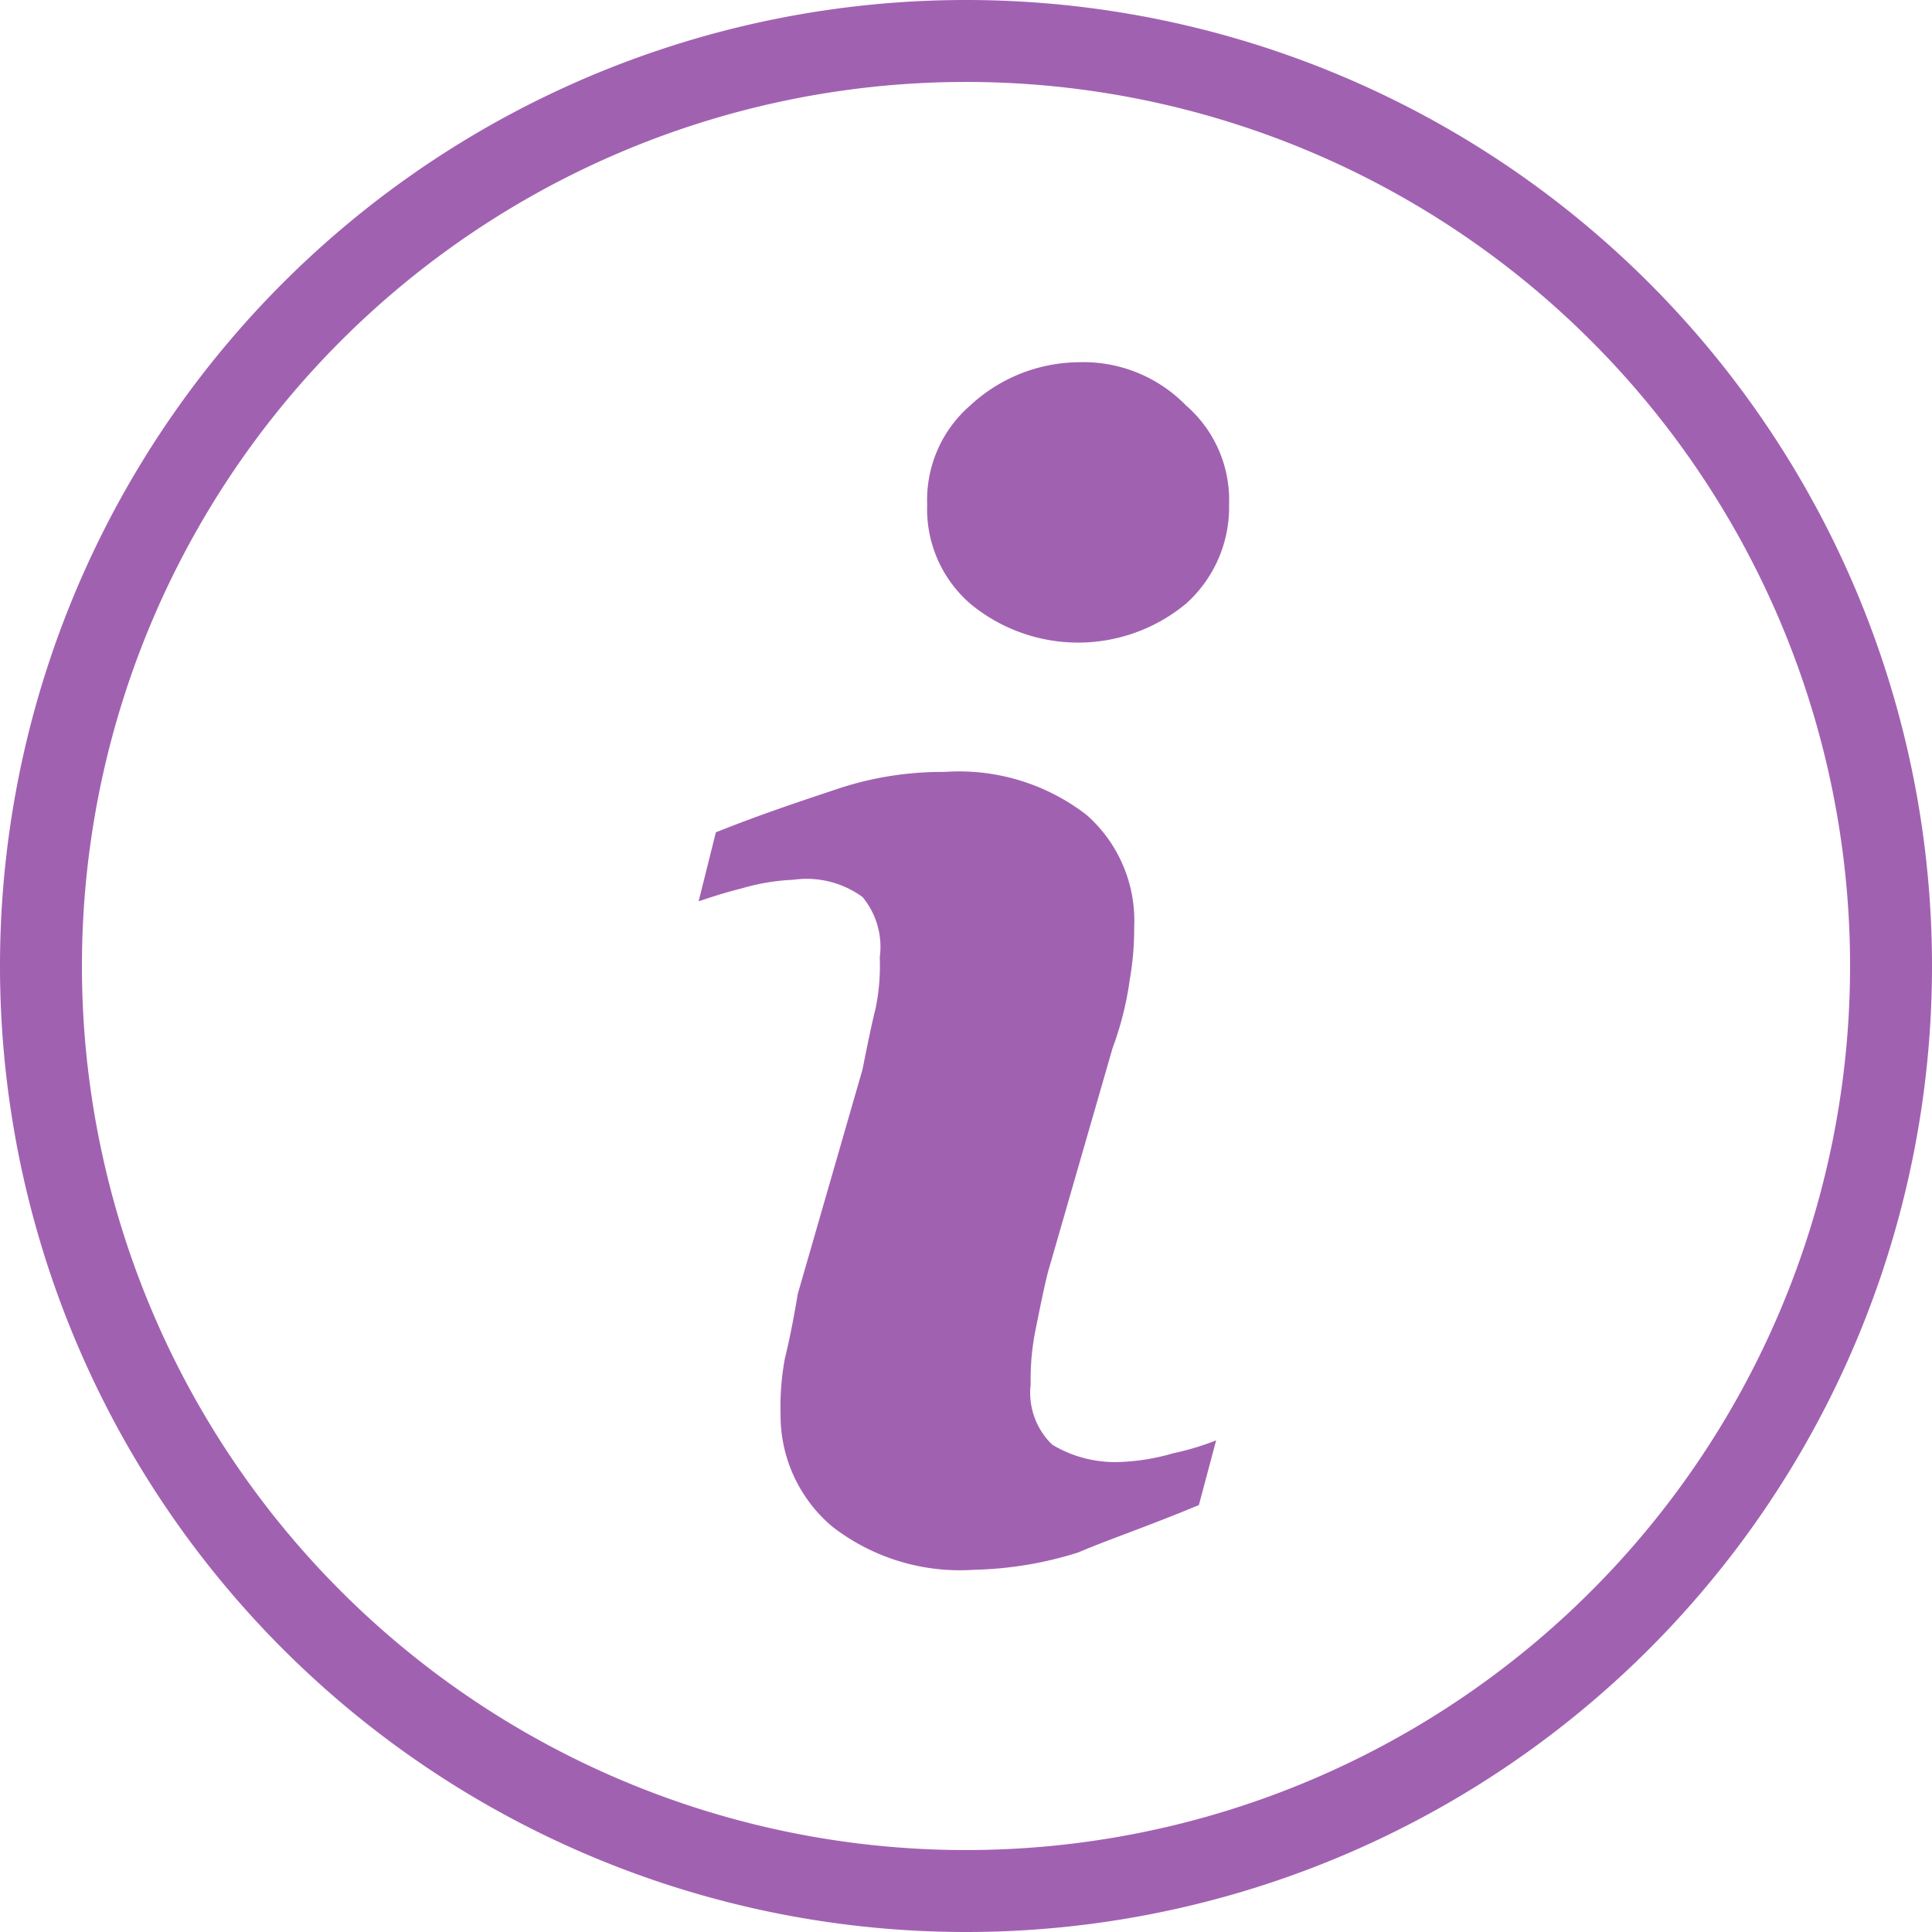 <svg id="Capa_1" data-name="Capa 1" xmlns="http://www.w3.org/2000/svg" viewBox="0 0 44.8 44.8"><defs><style>.cls-1{fill:#a161b1;}</style></defs><title>informationviolet</title><path class="cls-1" d="M27.8,34.9c-1.2.5-2.1.8-2.8,1.1a8.6,8.6,0,0,1-2.4.4,4.83,4.83,0,0,1-3.3-1,3.37,3.37,0,0,1-1.2-2.6,6.15,6.15,0,0,1,.1-1.3q.15-.6.3-1.5L20,24.8c.1-.5.2-1,.3-1.4a4.87,4.87,0,0,0,.1-1.2,1.81,1.81,0,0,0-.4-1.4,2.2,2.2,0,0,0-1.6-.4,5,5,0,0,0-1.2.2c-.4.1-.7.2-1,.3l.4-1.6c1-.4,1.9-.7,2.8-1a7.66,7.66,0,0,1,2.5-.4,4.83,4.83,0,0,1,3.3,1,3.27,3.27,0,0,1,1.1,2.6,6.82,6.82,0,0,1-.1,1.2,7.49,7.49,0,0,1-.4,1.6l-1.5,5.2c-.1.4-.2.9-.3,1.4a5.74,5.74,0,0,0-.1,1.2,1.67,1.67,0,0,0,.5,1.4,2.83,2.83,0,0,0,1.6.4,5,5,0,0,0,1.2-.2,6.21,6.21,0,0,0,1-.3ZM27.5,14a3.92,3.92,0,0,1-5,0,2.9,2.9,0,0,1-1-2.3,2.9,2.9,0,0,1,1-2.3,3.74,3.74,0,0,1,2.5-1,3.32,3.32,0,0,1,2.5,1,2.9,2.9,0,0,1,1,2.3A3,3,0,0,1,27.5,14Z" transform="translate(0 0)"/><path class="cls-1" d="M22.4,44.8A22.4,22.4,0,1,1,44.8,22.4,22.4,22.4,0,0,1,22.4,44.8Zm0-42.9A20.5,20.5,0,1,0,42.9,22.4,20.5,20.5,0,0,0,22.4,1.9Z" transform="translate(0 0)"/></svg>